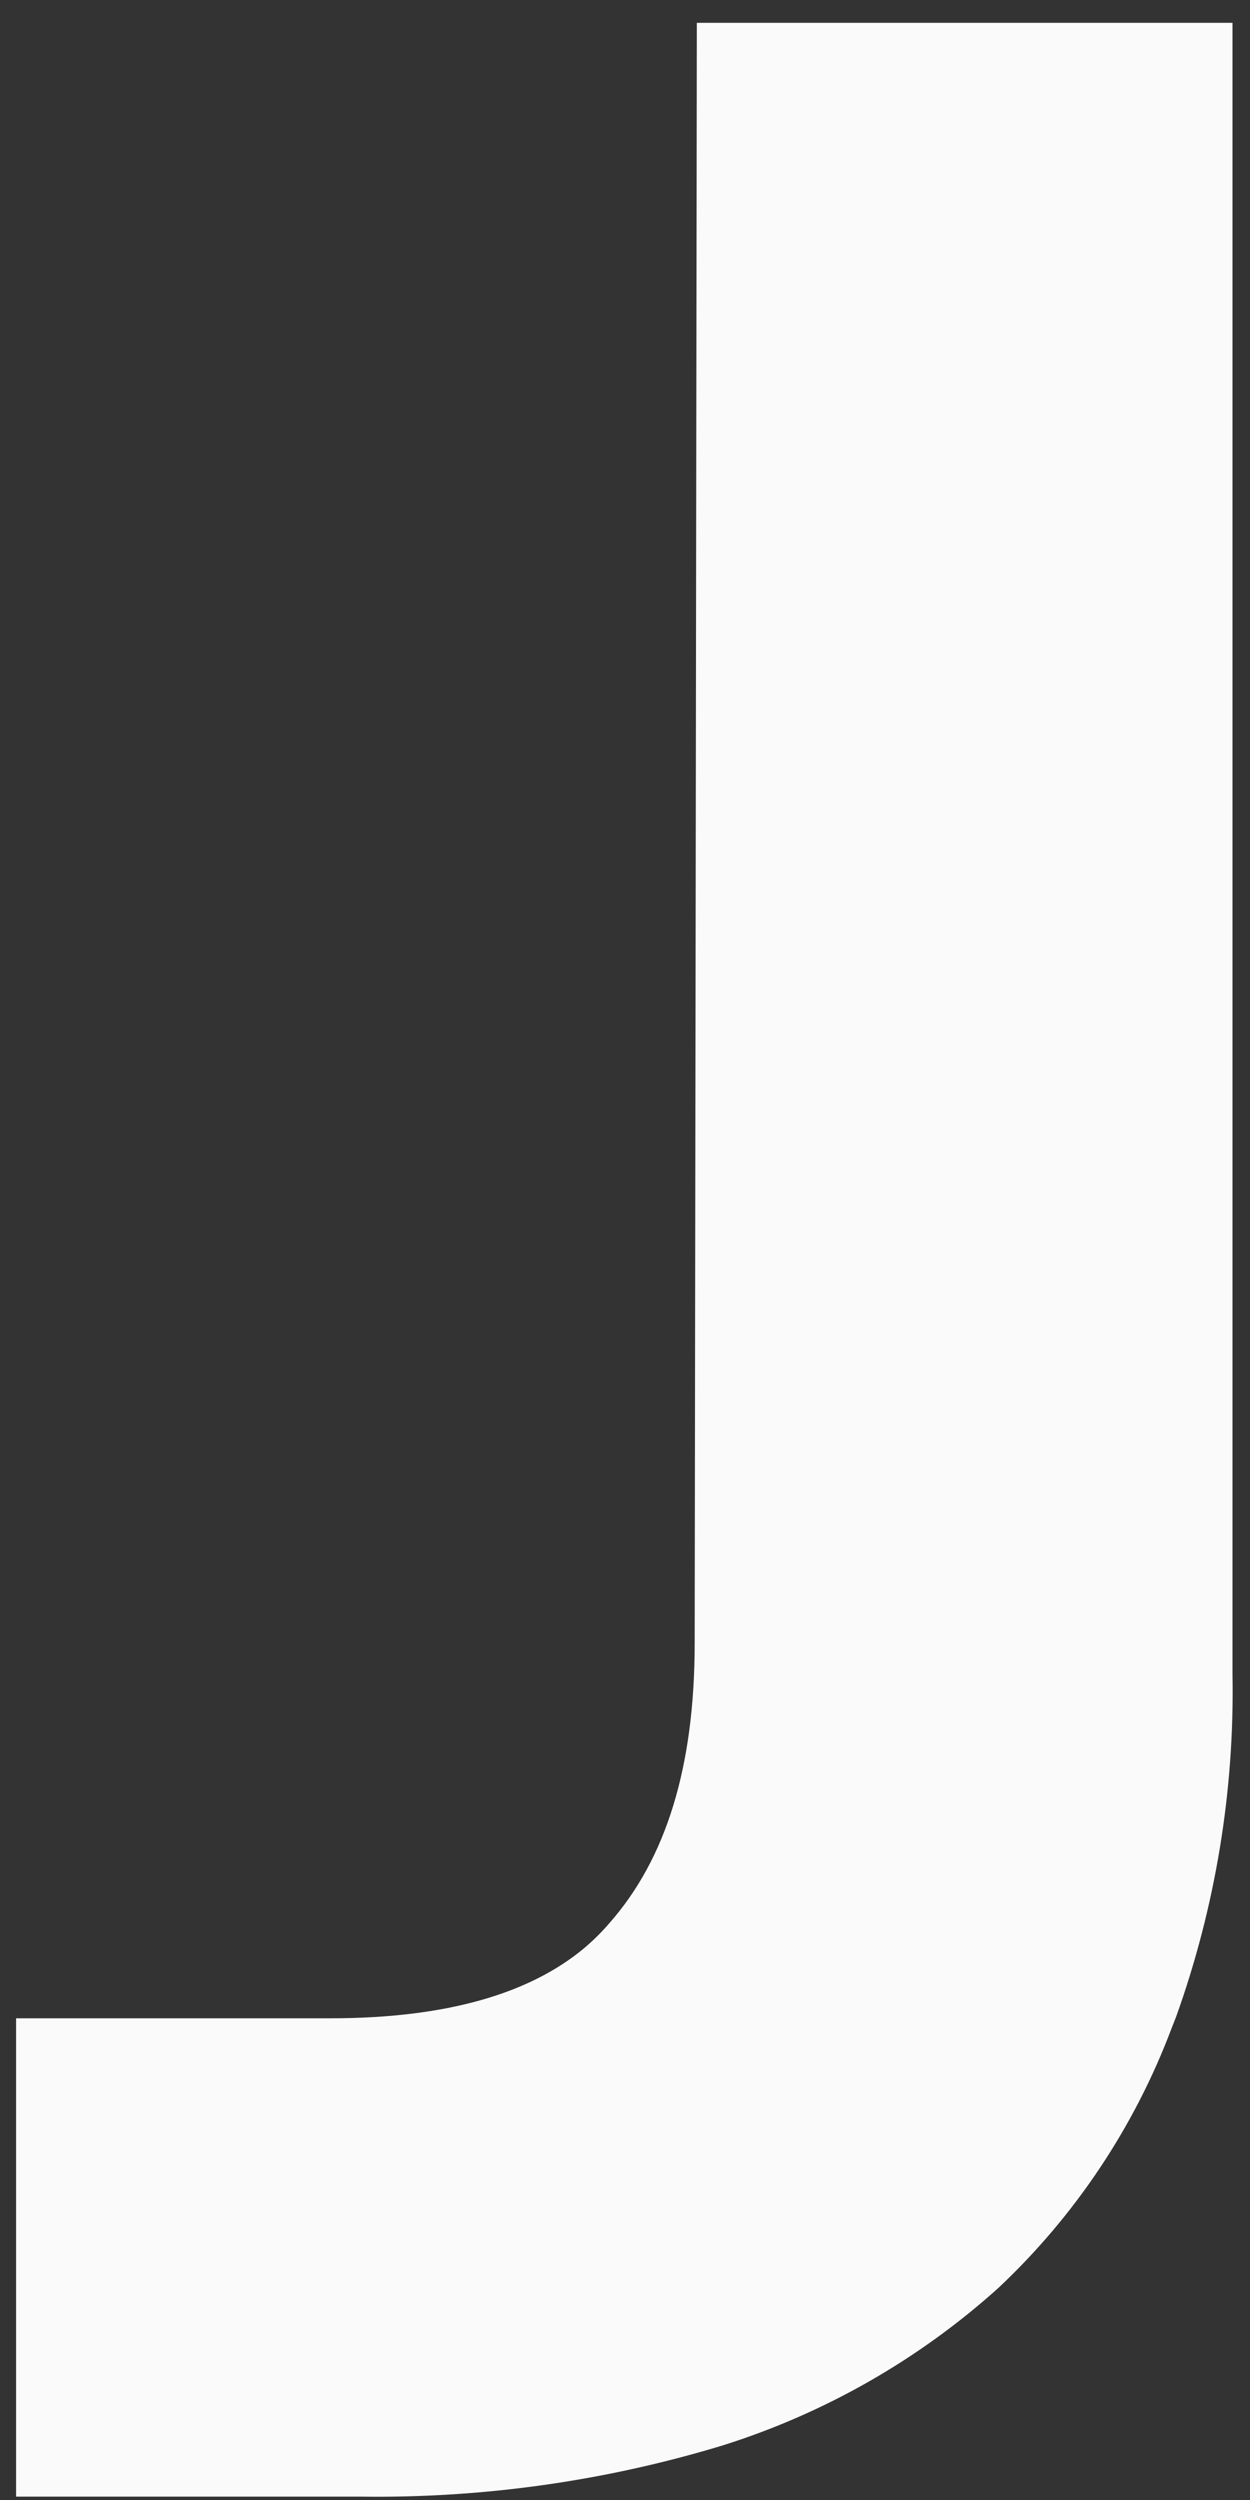<svg width="47" height="94" viewBox="0 0 47 94" fill="none" xmlns="http://www.w3.org/2000/svg">
<rect x="0" y="0" width="47" height="94" fill="#333333" stroke="none"/>
<path fill-rule="evenodd" clip-rule="evenodd" d="M46.342 0.858V62.941C46.421 67.333 45.702 71.704 44.219 75.839L44.056 76.252C42.66 79.964 40.431 83.306 37.542 86.024C34.547 88.721 31.007 90.742 27.163 91.951C22.745 93.291 18.147 93.939 13.531 93.873H0.605V75.888H12.423C16.821 75.888 19.921 74.944 21.94 73.271C22.294 72.975 22.623 72.65 22.922 72.3C25.034 69.9 26.12 66.459 26.12 61.784L26.201 0.858H46.342Z" fill="#FAFAFA"/>
</svg>
